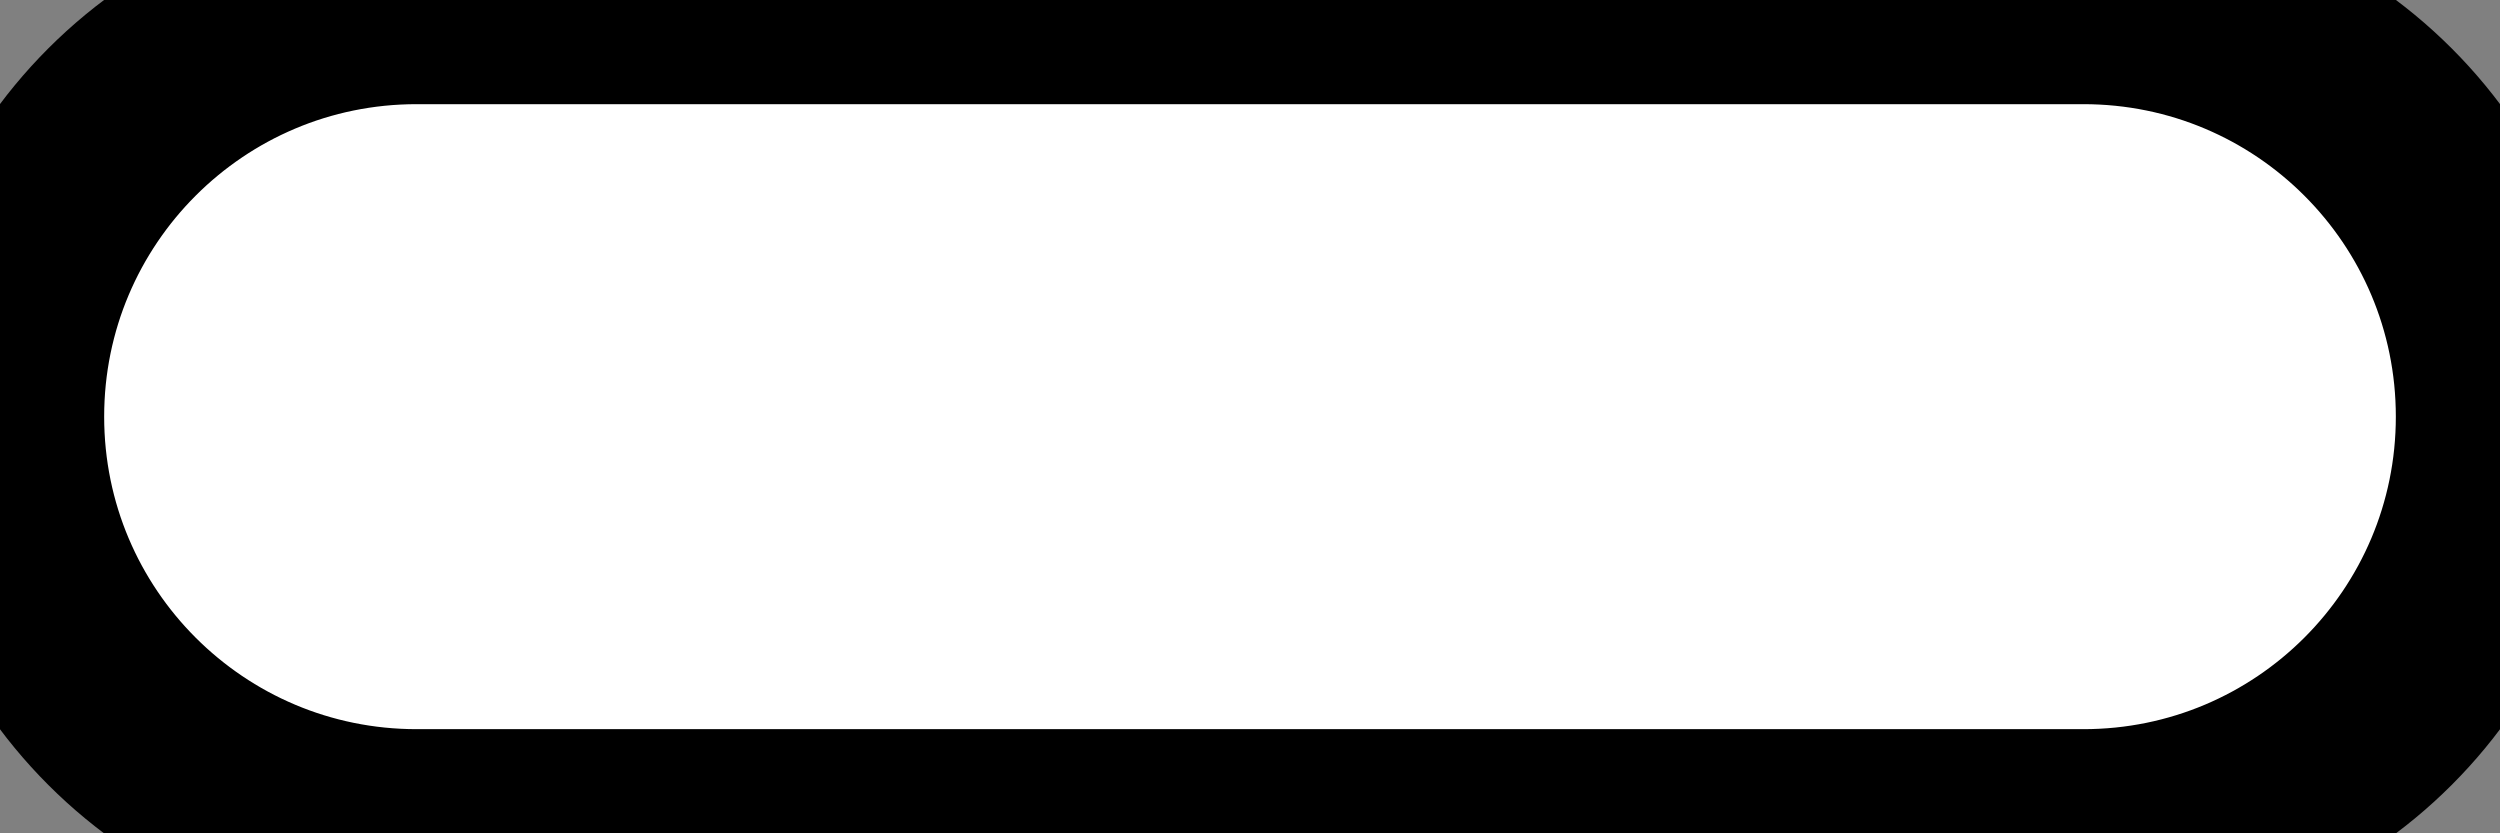 <!DOCTYPE svg PUBLIC "-//W3C//DTD SVG 1.1//EN" "http://www.w3.org/Graphics/SVG/1.1/DTD/svg11.dtd">
<svg x="0" y="0" width="12" height="4" overflow="inherit" preserveAspectRatio="xMidYMid" font-size="0" xml:space="default" svg="http://www.w3.org/2000/svg" xmlns="http://www.w3.org/2000/svg" xmlns:xlink="http://www.w3.org/1999/xlink" xmlns:xml="http://www.w3.org/XML/1998/namespace" version="1.1">
  <rect width="100%" height="100%" fill="#808080" stroke="none"/>
  <path d="M2 0 L10 0 C11.105 0 12 0.895 12 2 C12 3.105 11.105 4 10 4 L2 4 C0.895 4 0 3.105 0 2 C0 0.895 0.895 0 2 0 z" stroke="#000000" xml:space="default" style="fill:#FFFFFF;" />
</svg>